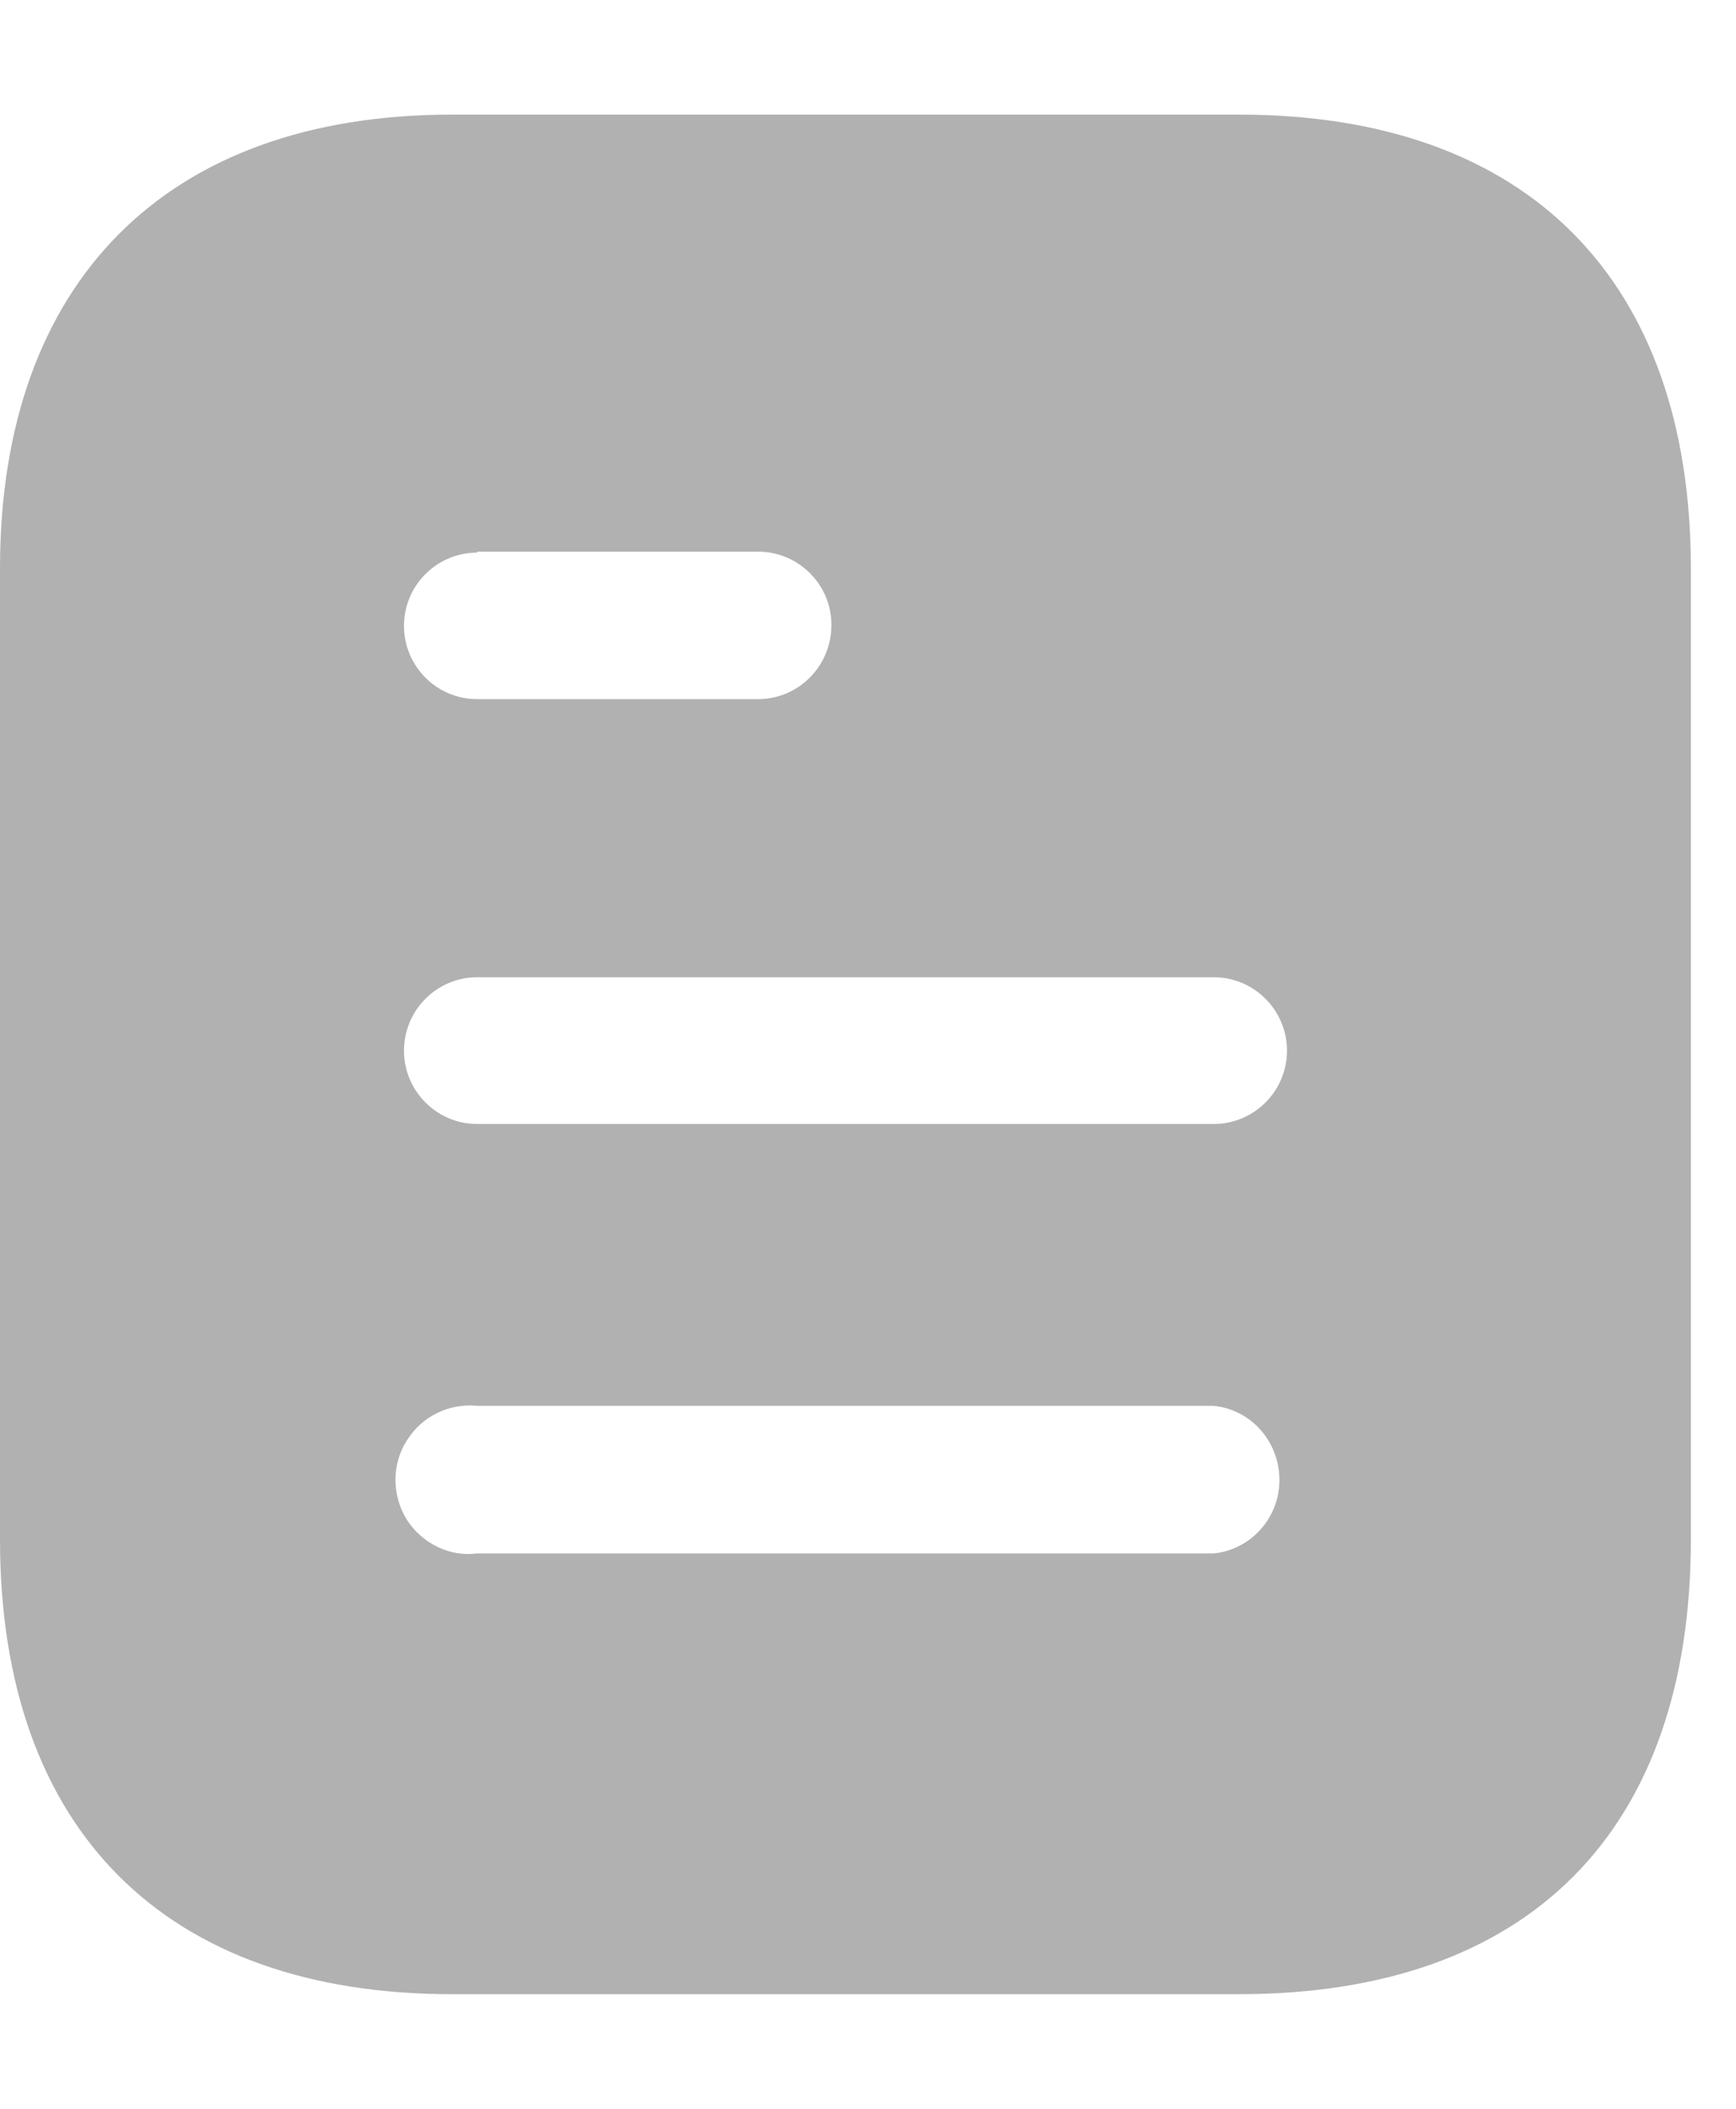 <svg width="14" height="17" viewBox="0 0 14 17" fill="none" xmlns="http://www.w3.org/2000/svg">
<path d="M9.993 0.924C12.333 0.924 13.636 2.273 13.636 4.583V12.409C13.636 14.758 12.333 16.076 9.993 16.076H3.644C1.341 16.076 0 14.758 0 12.409L0 4.583C0 2.273 1.341 0.924 3.644 0.924H9.993ZM3.848 11.333C3.621 11.311 3.402 11.417 3.28 11.614C3.159 11.803 3.159 12.053 3.28 12.25C3.402 12.439 3.621 12.553 3.848 12.523H9.788C10.09 12.492 10.318 12.234 10.318 11.932C10.318 11.621 10.09 11.364 9.788 11.333H3.848ZM9.788 7.878H3.848C3.522 7.878 3.258 8.144 3.258 8.47C3.258 8.795 3.522 9.061 3.848 9.061H9.788C10.114 9.061 10.379 8.795 10.379 8.47C10.379 8.144 10.114 7.878 9.788 7.878ZM6.113 4.447H3.848V4.455C3.522 4.455 3.258 4.72 3.258 5.045C3.258 5.371 3.522 5.636 3.848 5.636H6.113C6.439 5.636 6.705 5.371 6.705 5.037C6.705 4.712 6.439 4.447 6.113 4.447Z" fill="#B1B1B1"/>
</svg>

